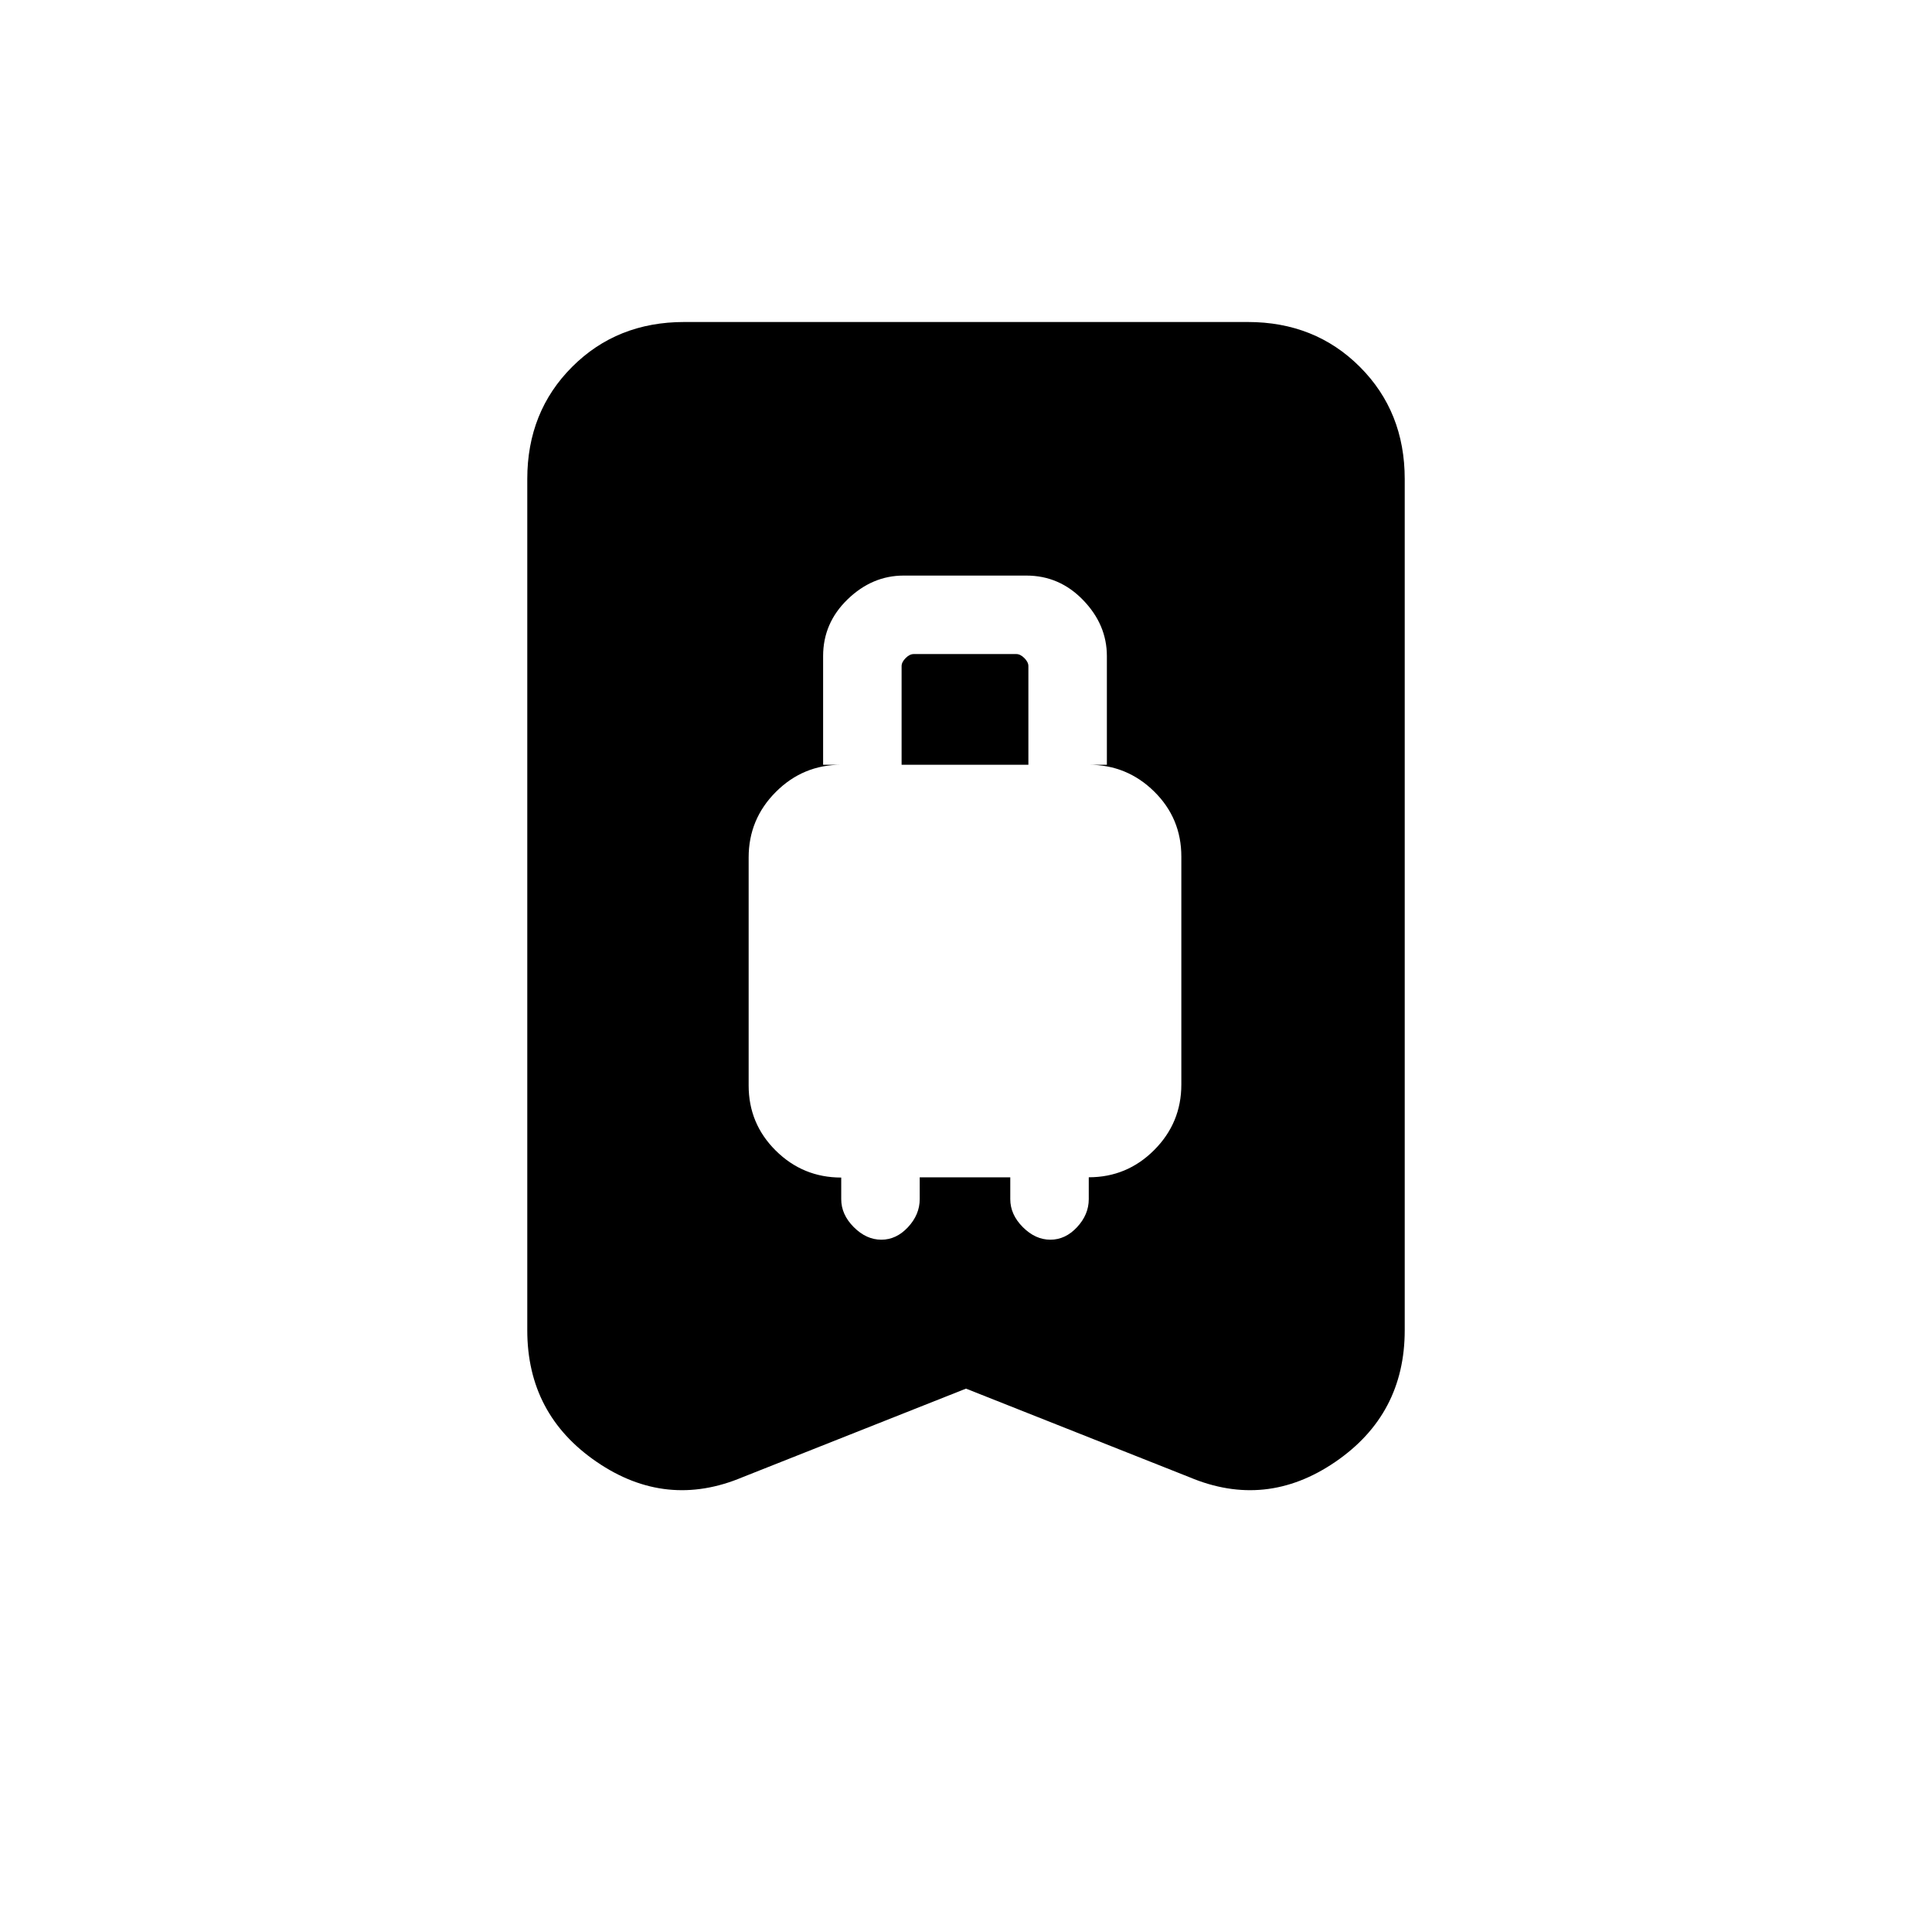 <svg xmlns="http://www.w3.org/2000/svg" height="20" viewBox="0 -960 960 960" width="20"><path d="M437.93-344q7.47 0 13.27-6.25t5.8-13.88V-375h45v10.87q0 7.63 6.23 13.88 6.23 6.25 13.7 6.25 7.47 0 13.27-6.25t5.8-13.88v-10.89q19 0 32.5-13.52t13.5-32.55v-113.28q0-19.03-13.5-32.33Q560-580 541-580h9v-54q0-15.6-11.78-27.8Q526.45-674 510-674h-61q-15.6 0-27.8 11.78Q409-650.45 409-634v54h9q-19 0-32.5 13.52T372-533.93v113.3q0 19.03 13.5 32.39t32.5 13.36v10.75q0 7.63 6.23 13.88 6.23 6.25 13.7 6.25ZM448-580v-49q0-2 2-4t4-2h51q2 0 4 2t2 4v49h-63Zm32 310-111 44q-38 16-72.5-7.59T262-299v-423q0-33.42 22.29-55.71Q306.57-800 340-800h280q33.42 0 55.71 22.29T698-722v423q0 41.82-34.5 65.41Q629-210 591-226l-111-44Z"/></svg>